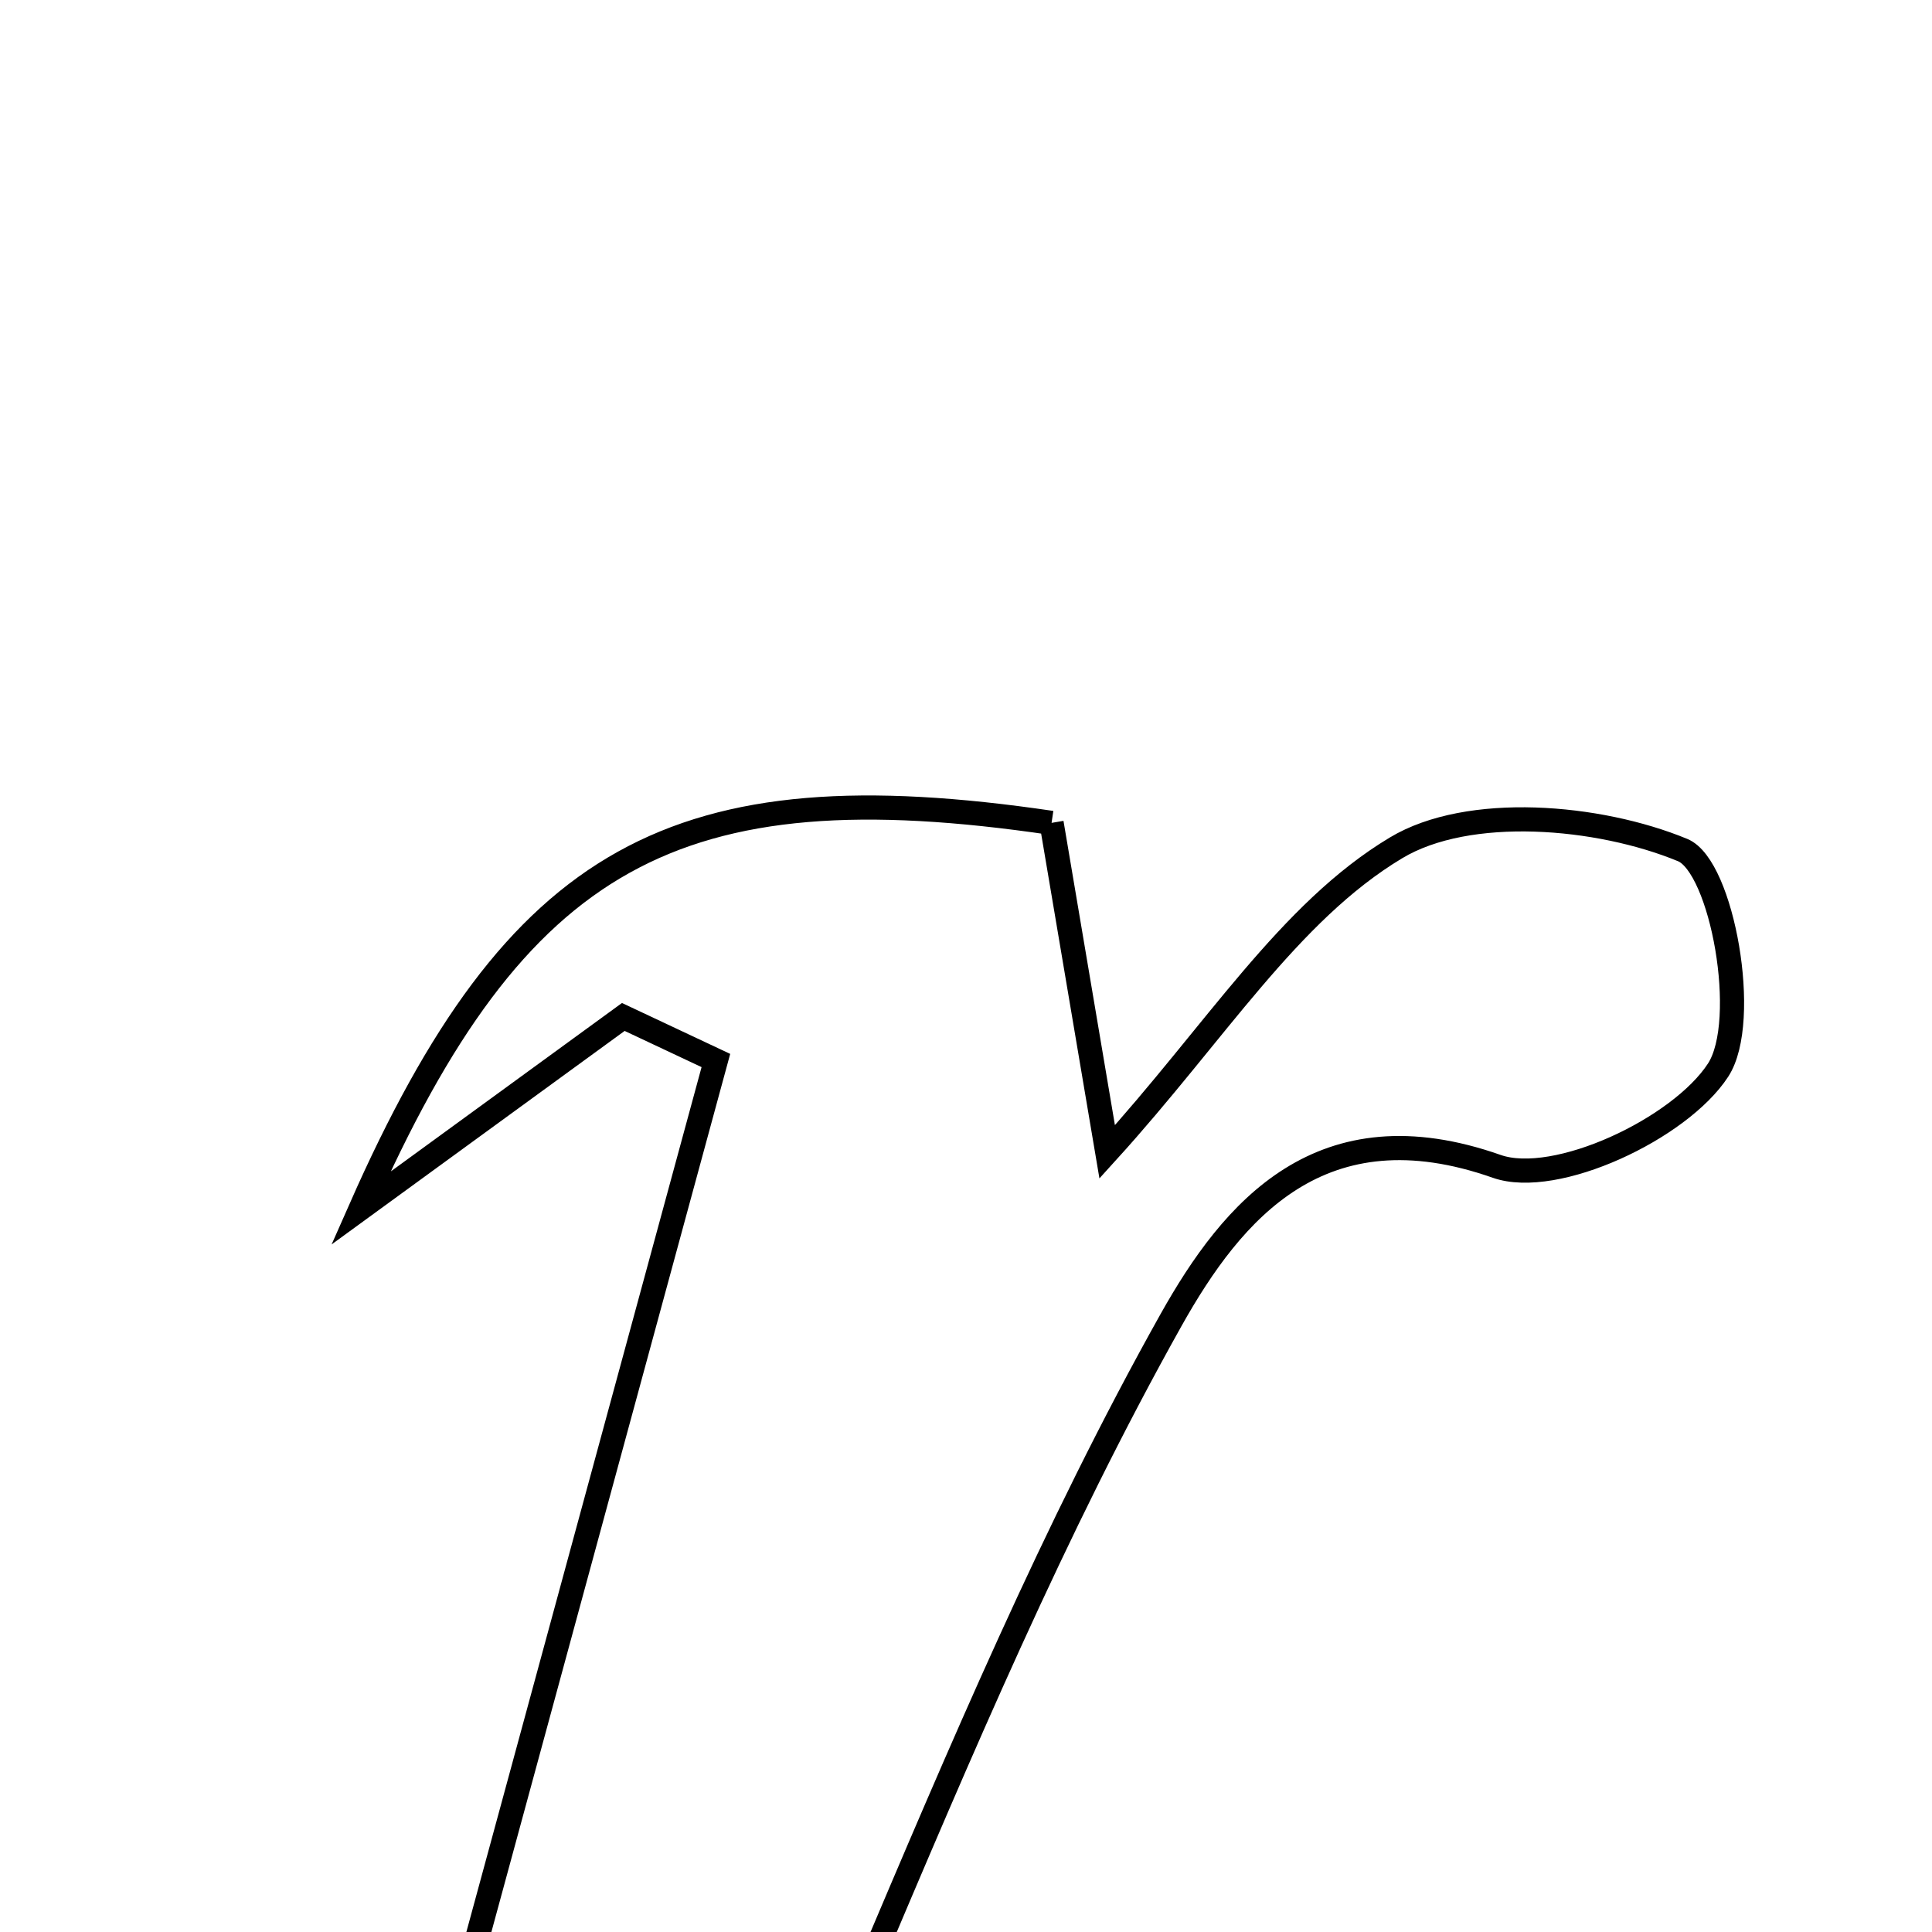 <svg xmlns="http://www.w3.org/2000/svg" viewBox="0.0 0.0 24.0 24.0" height="200px" width="200px"><path fill="none" stroke="black" stroke-width=".3" stroke-opacity="1.0"  filling="0" d="M13.063 10.222 C13.254 11.348 13.459 12.563 13.754 14.309 C15.101 12.826 16.011 11.331 17.341 10.533 C18.242 9.991 19.856 10.127 20.903 10.56 C21.392 10.763 21.741 12.68 21.343 13.293 C20.869 14.022 19.326 14.746 18.593 14.489 C16.414 13.722 15.313 15.031 14.547 16.398 C13.093 18.995 11.926 21.762 10.761 24.509 C10.127 26.002 9.742 27.6 9.218 29.232 C7.601 29.232 6.17 29.232 4.526 29.232 C6.033 23.69 7.463 18.432 8.893 13.174 C8.51 12.994 8.126 12.813 7.743 12.633 C6.737 13.366 5.731 14.099 4.482 15.009 C6.42 10.621 8.392 9.533 13.063 10.222"></path></svg>
